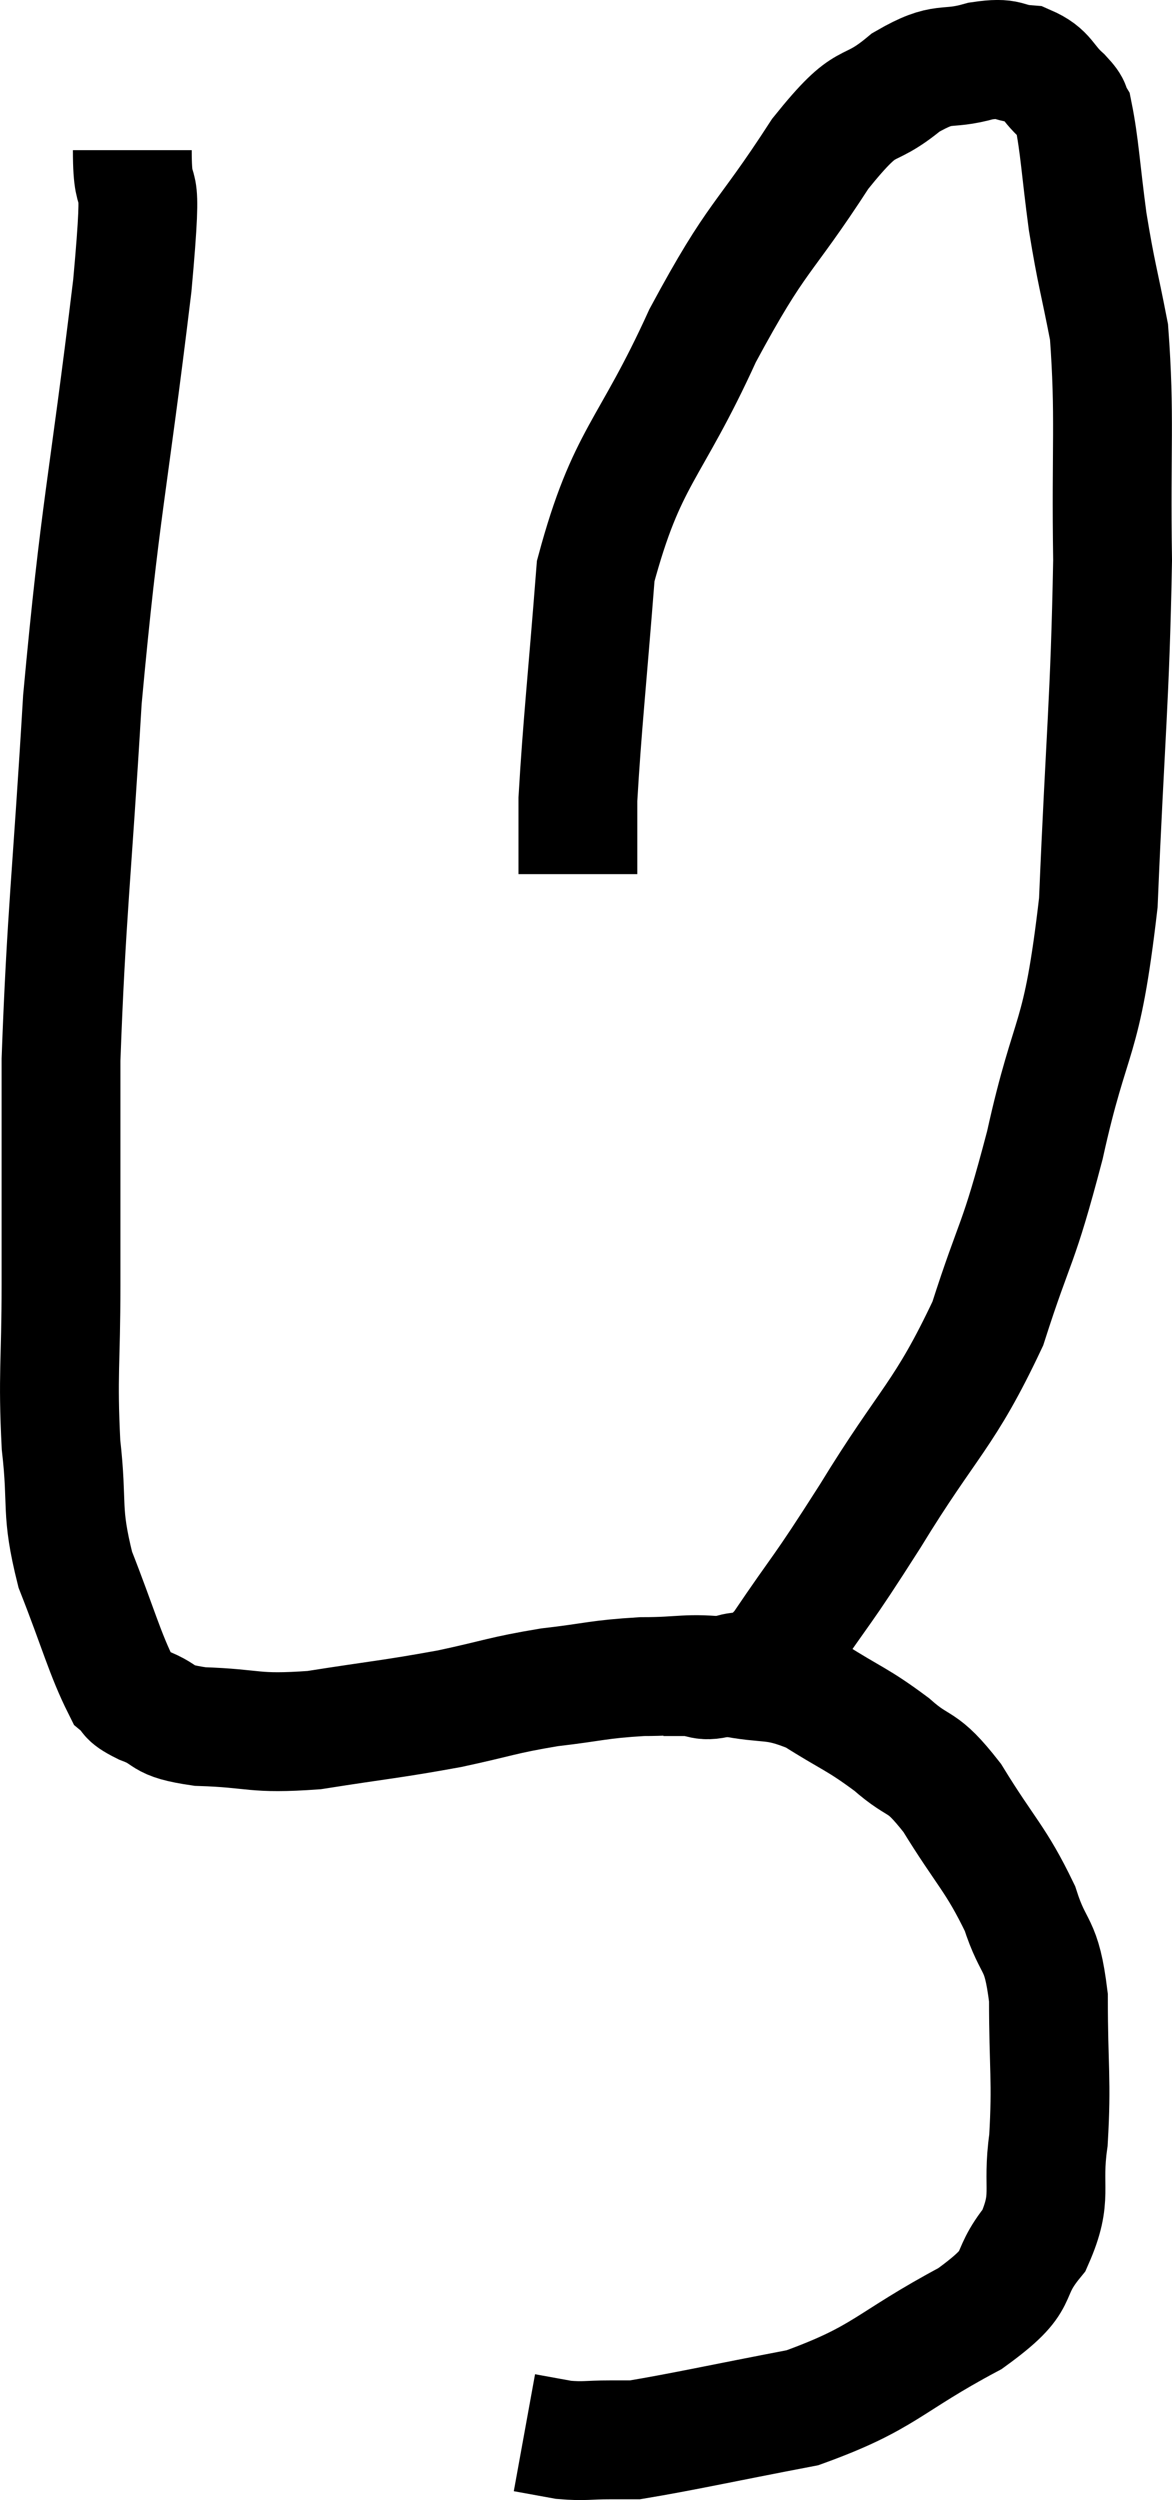 <svg xmlns="http://www.w3.org/2000/svg" viewBox="11.573 0.654 19.727 42.06" width="19.727" height="42.06"><path d="M 13.8 3.18 C 13.8 4.32, 14.01 3.15, 13.8 5.46 C 13.38 8.94, 13.26 9.165, 12.96 12.42 C 12.78 15.45, 12.69 16.02, 12.6 18.48 C 12.6 20.37, 12.6 20.64, 12.6 22.26 C 12.6 23.61, 12.54 23.76, 12.6 24.96 C 12.72 26.01, 12.585 26.04, 12.84 27.06 C 13.23 28.05, 13.335 28.47, 13.62 29.04 C 13.8 29.19, 13.65 29.175, 13.98 29.34 C 14.46 29.52, 14.22 29.595, 14.94 29.7 C 15.9 29.73, 15.81 29.835, 16.86 29.76 C 18 29.58, 18.15 29.58, 19.14 29.4 C 19.98 29.22, 20.01 29.175, 20.82 29.04 C 21.6 28.95, 21.63 28.905, 22.38 28.86 C 23.1 28.86, 23.1 28.785, 23.82 28.86 C 24.54 29.01, 24.57 28.875, 25.26 29.16 C 25.92 29.58, 25.995 29.565, 26.58 30 C 27.09 30.45, 27.06 30.21, 27.6 30.9 C 28.17 31.83, 28.335 31.92, 28.74 32.76 C 28.98 33.51, 29.1 33.285, 29.22 34.26 C 29.22 35.46, 29.28 35.64, 29.22 36.66 C 29.1 37.5, 29.31 37.59, 28.98 38.34 C 28.44 39, 28.875 38.955, 27.9 39.66 C 26.49 40.41, 26.49 40.65, 25.08 41.16 C 23.67 41.43, 23.07 41.565, 22.26 41.7 C 22.05 41.7, 22.14 41.7, 21.84 41.7 C 21.45 41.7, 21.42 41.73, 21.06 41.7 C 20.73 41.64, 20.565 41.61, 20.4 41.58 L 20.4 41.58" fill="none" stroke="black" stroke-width="2"></path><path d="M 22.74 28.86 C 22.92 28.86, 22.845 28.86, 23.1 28.86 C 23.43 28.86, 23.355 28.98, 23.76 28.86 C 24.24 28.62, 24.105 29.055, 24.72 28.38 C 25.47 27.27, 25.35 27.525, 26.22 26.16 C 27.21 24.54, 27.465 24.48, 28.2 22.92 C 28.68 21.42, 28.695 21.69, 29.16 19.92 C 29.61 17.88, 29.775 18.3, 30.06 15.84 C 30.18 12.96, 30.255 12.48, 30.3 10.08 C 30.27 8.16, 30.345 7.665, 30.24 6.24 C 30.06 5.31, 30.03 5.295, 29.88 4.38 C 29.76 3.48, 29.745 3.105, 29.64 2.58 C 29.55 2.43, 29.655 2.49, 29.46 2.28 C 29.16 2.01, 29.205 1.89, 28.86 1.74 C 28.47 1.71, 28.59 1.605, 28.08 1.68 C 27.45 1.86, 27.495 1.65, 26.82 2.04 C 26.1 2.64, 26.235 2.175, 25.38 3.24 C 24.39 4.77, 24.345 4.545, 23.4 6.3 C 22.5 8.28, 22.125 8.31, 21.6 10.26 C 21.45 12.18, 21.375 12.825, 21.3 14.1 C 21.3 14.73, 21.3 15.045, 21.3 15.36 L 21.3 15.36" fill="none" stroke="black" stroke-width="2"></path></svg>